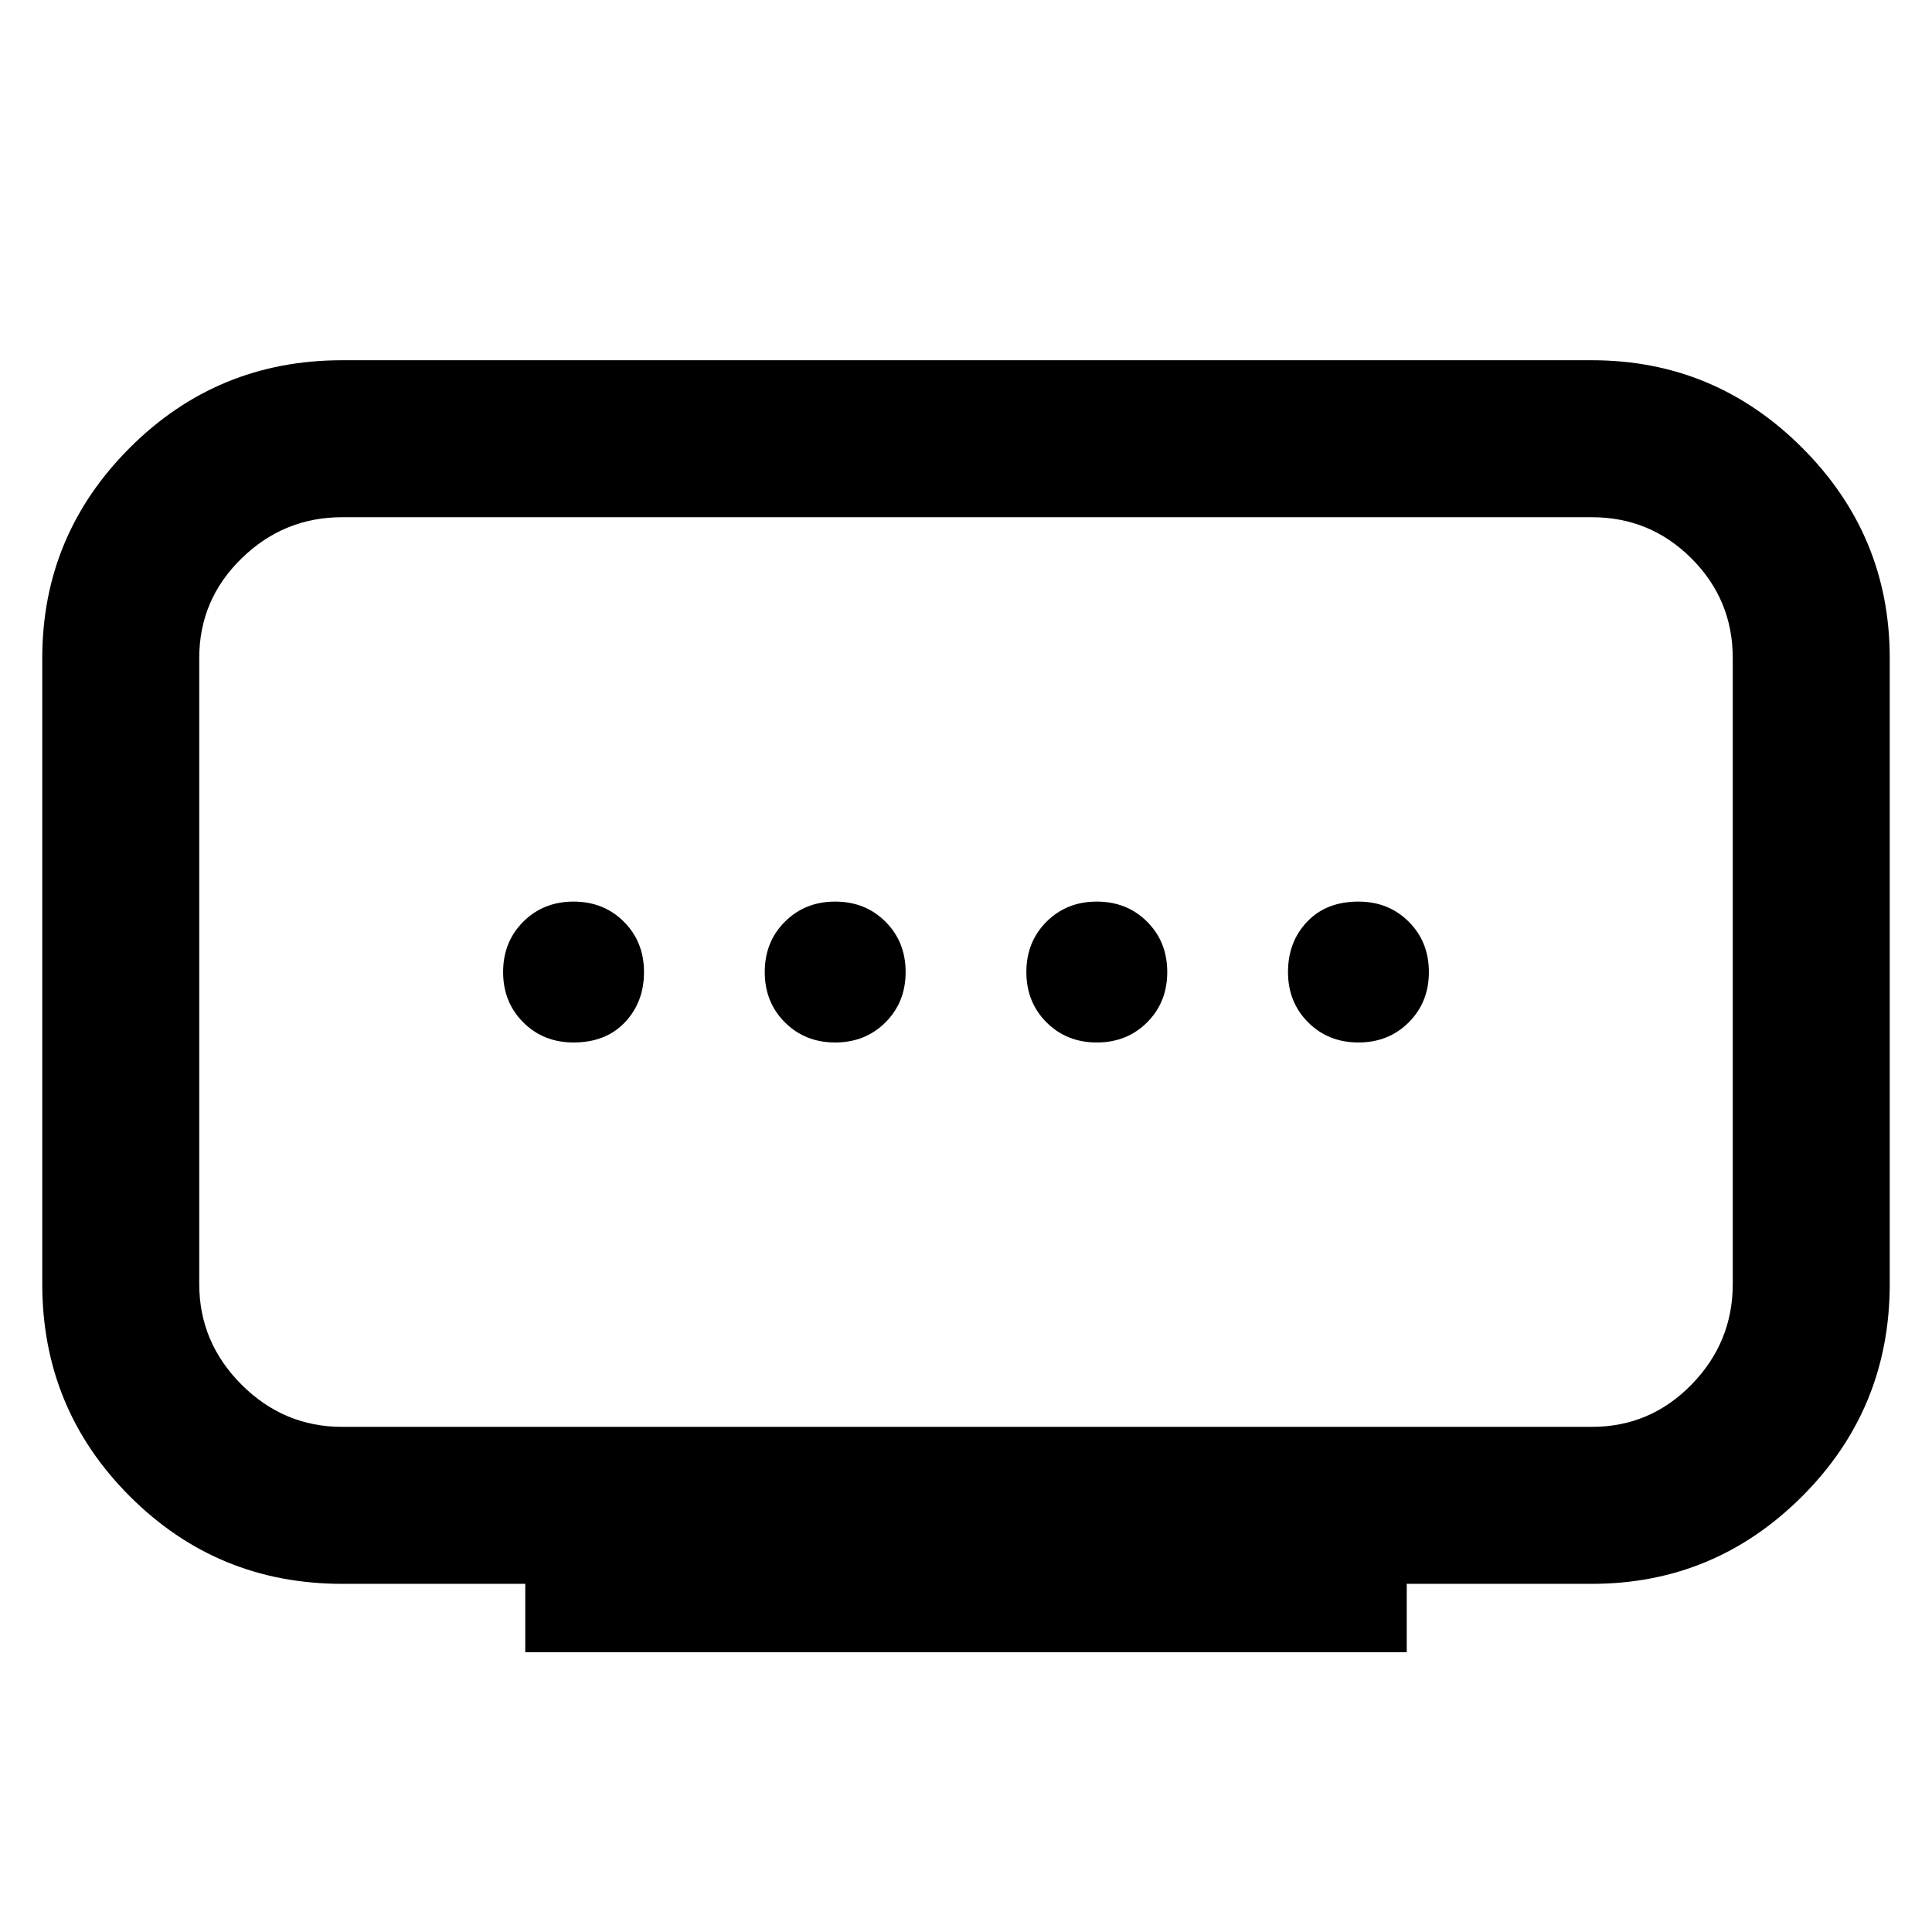 <svg xmlns="http://www.w3.org/2000/svg" height="48" width="48"><path d="M8.5 35.45h31.05q1.45 0 2.475-1.05 1.025-1.05 1.025-2.5V16.35q0-1.45-1.025-2.475Q41 12.85 39.55 12.85H8.5q-1.45 0-2.5 1.025T4.95 16.35V31.9q0 1.45 1.05 2.5t2.5 1.05Zm4.55 5.6v-1.7H8.5q-3.1 0-5.275-2.175Q1.05 35 1.05 31.9V16.35q0-3.05 2.175-5.225T8.5 8.95h31.05q3.05 0 5.225 2.175t2.175 5.225V31.9q0 3.1-2.175 5.275Q42.6 39.35 39.55 39.35h-4.6v1.7Zm7.7-15.15q.75 0 1.25-.5t.5-1.25q0-.75-.5-1.25t-1.25-.5q-.75 0-1.25.5t-.5 1.25q0 .75.5 1.25t1.25.5Zm-6.5 0q.8 0 1.275-.5.475-.5.475-1.25t-.5-1.25q-.5-.5-1.25-.5t-1.25.5q-.5.5-.5 1.25t.5 1.25q.5.5 1.25.5Zm13 0q.75 0 1.25-.5t.5-1.25q0-.75-.5-1.25t-1.25-.5q-.75 0-1.25.5t-.5 1.25q0 .75.5 1.25t1.25.5Zm6.5 0q.75 0 1.25-.5t.5-1.25q0-.75-.5-1.25t-1.25-.5q-.8 0-1.275.5-.475.5-.475 1.25t.5 1.25q.5.5 1.25.5ZM24 24.15Z"/></svg>